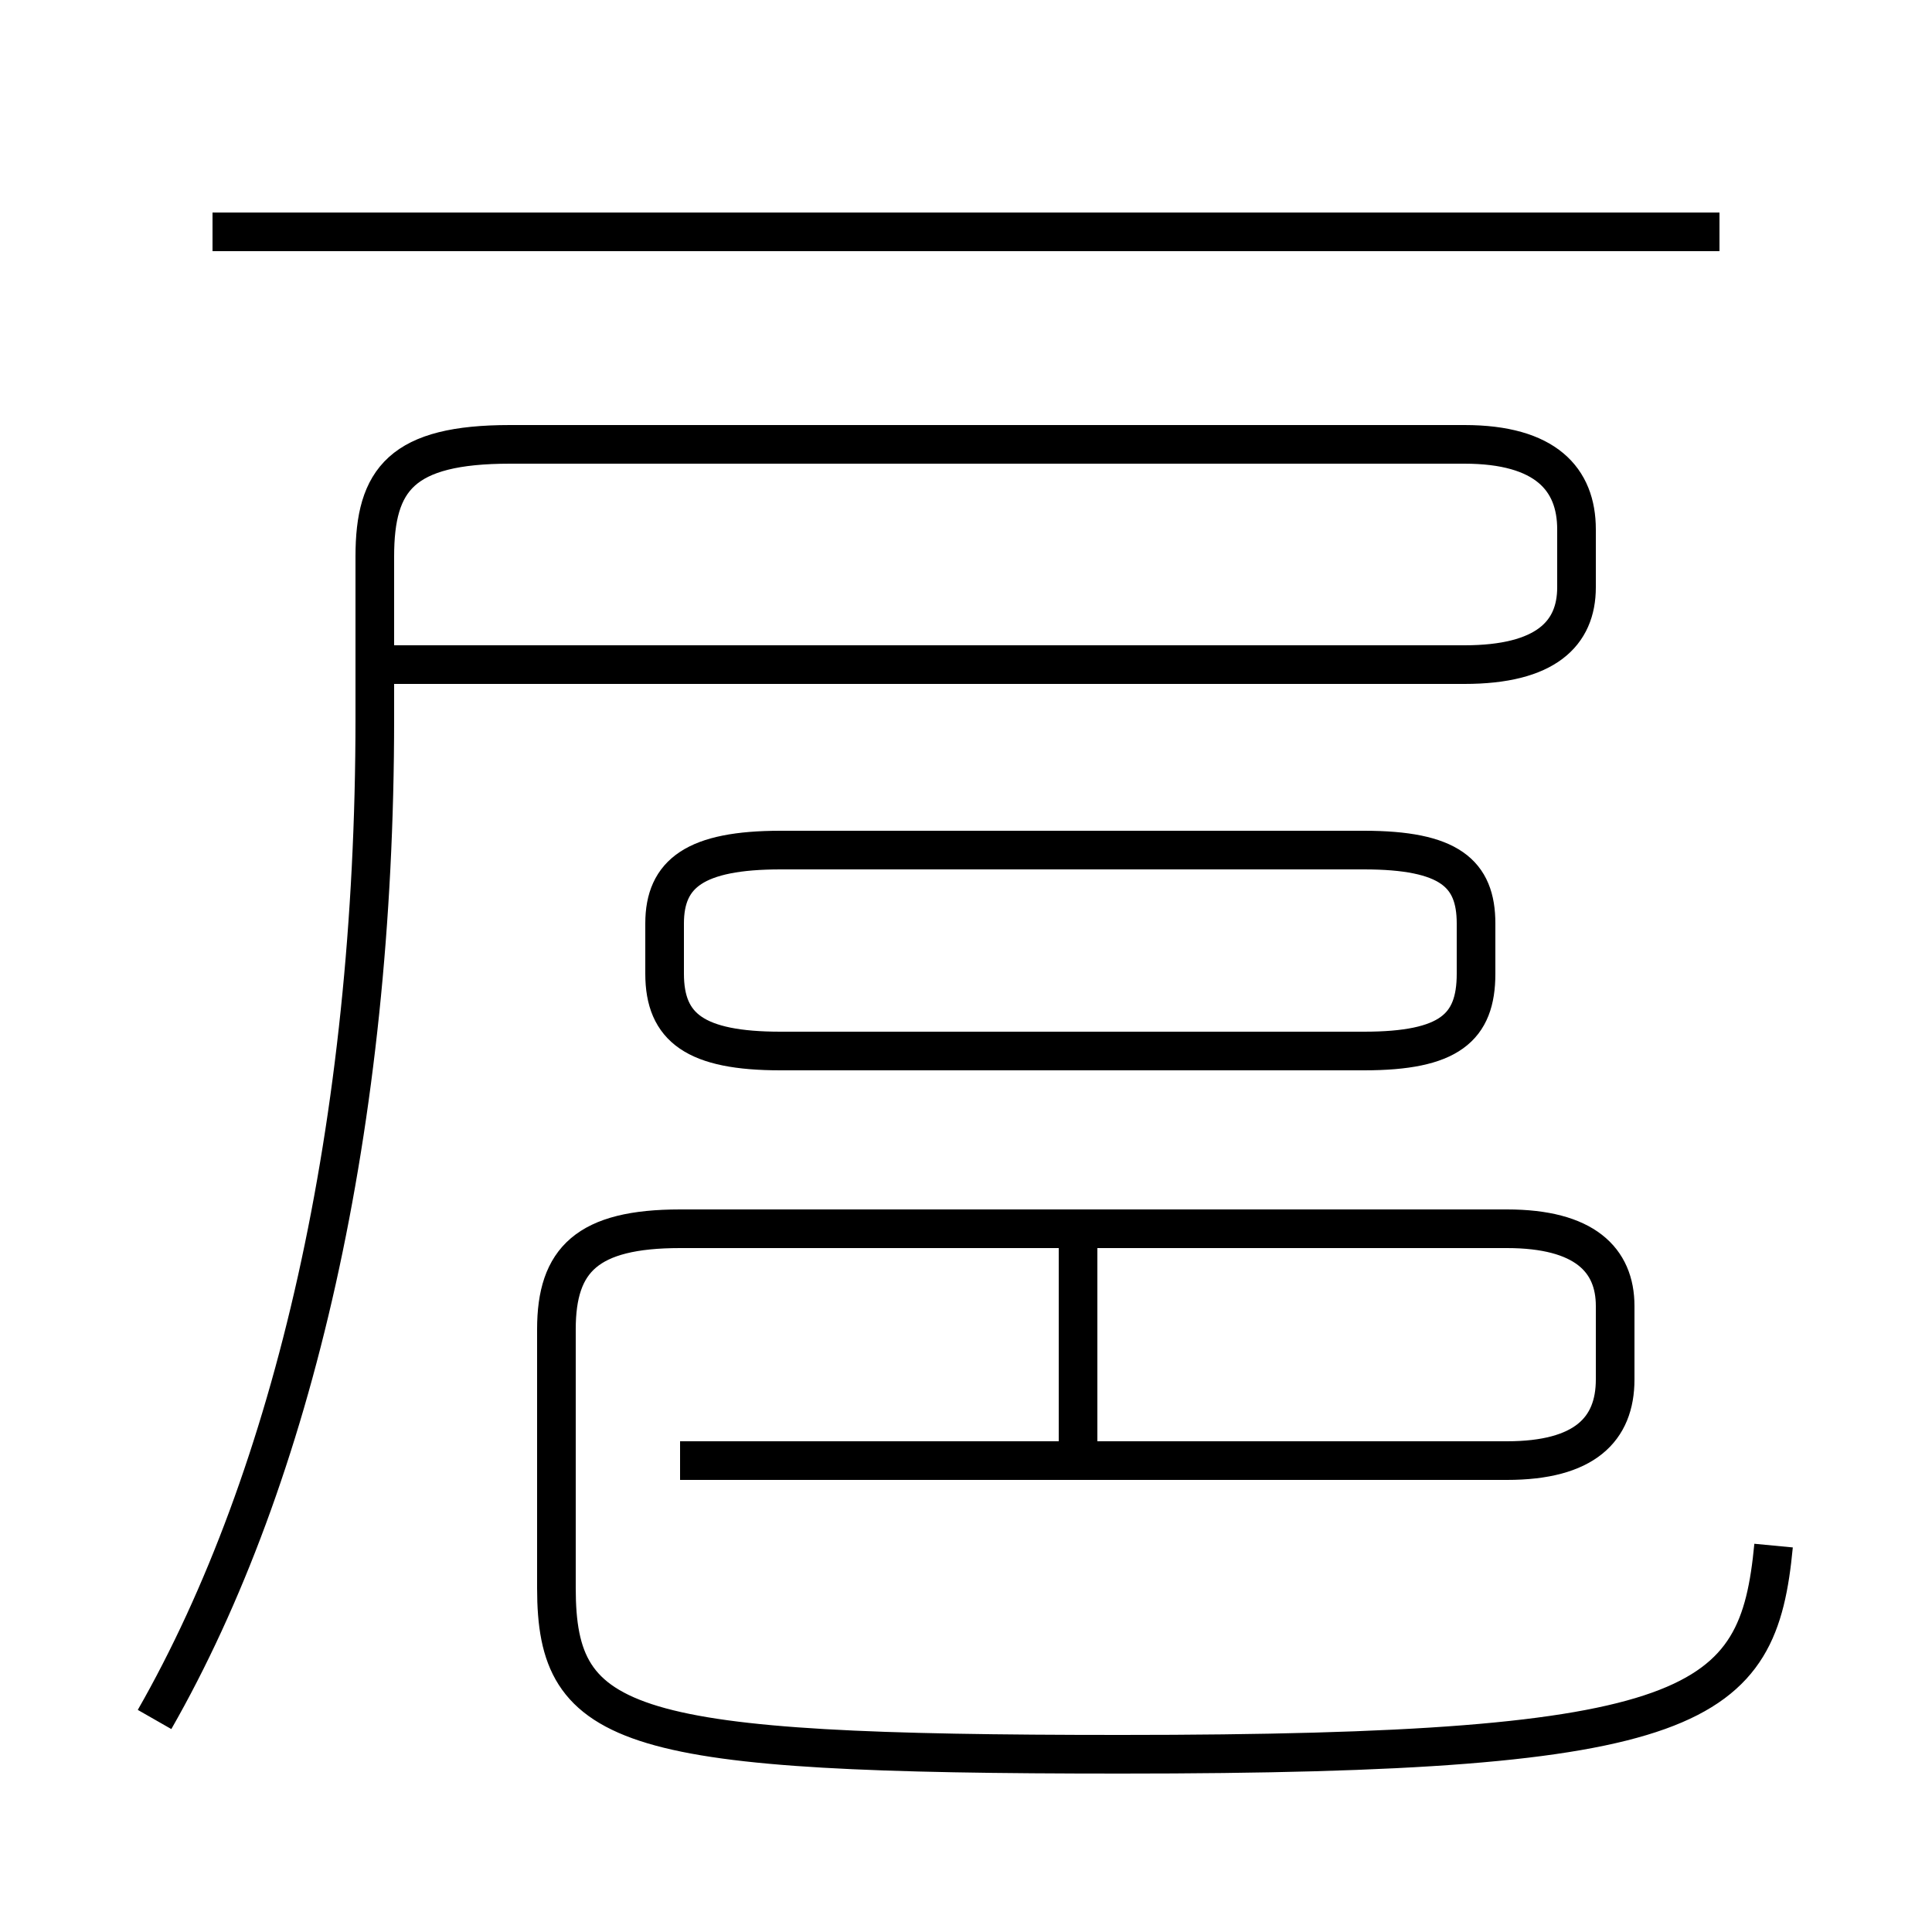 <?xml version='1.0' encoding='utf8'?>
<svg viewBox="0.0 -6.0 50.0 50.0" version="1.1" xmlns="http://www.w3.org/2000/svg">
<rect x="0.0" y="-6.0" width="50.0" height="50.0" fill="#808080" stroke="none"/>
<rect x="-1000" y="-1000" width="2000" height="2000" stroke="white" fill="white"/>
<g style="fill:white;stroke:#000000;  stroke-width:1">
<path d="M 4.0 0.5 C 7.6 -5.8 9.7 -14.9 9.7 -25.4 L 9.7 -29.6 C 9.7 -31.6 10.4 -32.5 13.2 -32.5 L 37.9 -32.5 C 40.0 -32.5 40.8 -31.6 40.8 -30.3 L 40.8 -28.8 C 40.8 -27.6 40.0 -26.8 37.9 -26.8 L 9.8 -26.8 M 27.9 -6.2 L 27.9 -12.2 M 17.6 -6.2 L 39.0 -6.2 C 41.0 -6.2 41.8 -7.0 41.8 -8.3 L 41.8 -10.2 C 41.8 -11.4 41.0 -12.2 39.0 -12.2 L 17.6 -12.2 C 15.2 -12.2 14.4 -11.4 14.4 -9.6 L 14.4 -2.9 C 14.4 0.8 16.2 1.4 29.0 1.4 C 44.0 1.4 45.5 0.2 45.9 -4.0 M 20.2 -16.8 L 35.3 -16.8 C 37.5 -16.8 38.2 -17.4 38.2 -18.8 L 38.2 -20.1 C 38.2 -21.4 37.5 -22.0 35.3 -22.0 L 20.2 -22.0 C 18.0 -22.0 17.2 -21.4 17.2 -20.1 L 17.2 -18.8 C 17.2 -17.4 18.0 -16.8 20.2 -16.8 Z M 5.5 -38.0 L 44.5 -38.0" transform="translate(0.0 38.0)" />
</g>
</svg>